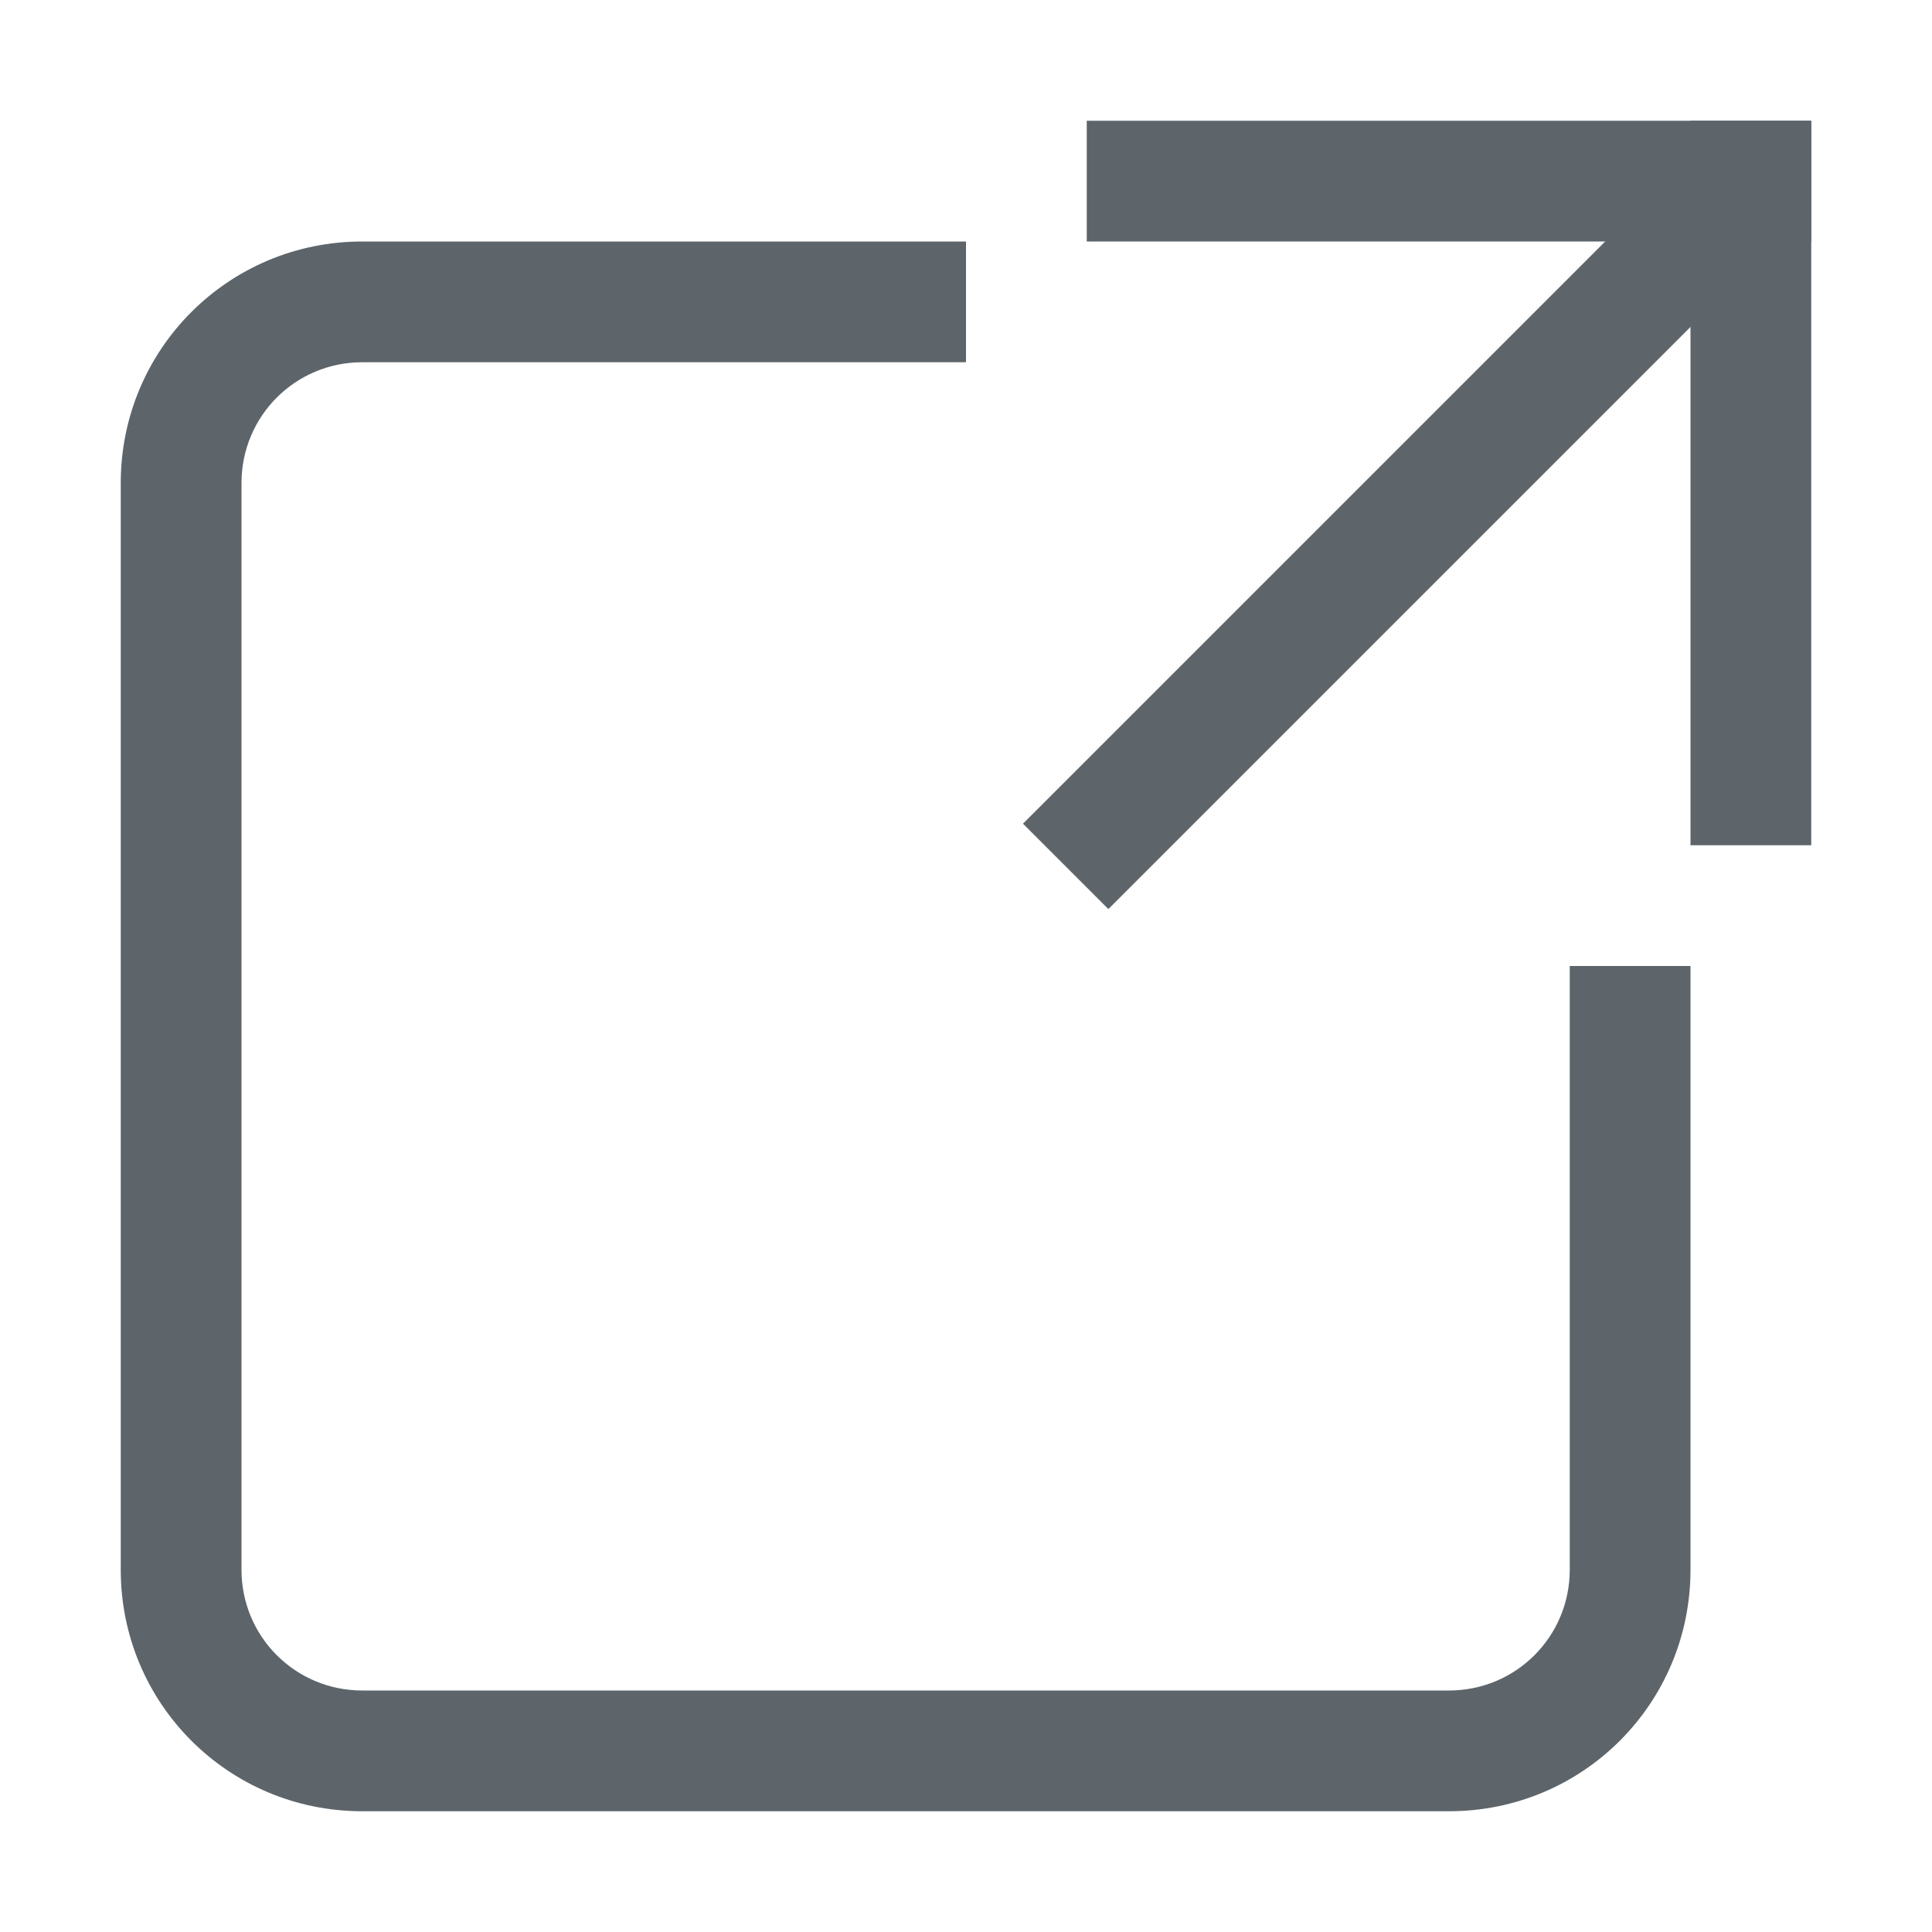<svg width="16px" height="16px" version="1.1" xmlns="http://www.w3.org/2000/svg">
 <path d="m3 2c-1.108 0-2 0.892-2 2v9c0 1.108 0.892 2 2 2h9c1.108 0 2-0.892 2-2v-5h-1v5c0 0.554-0.446 1-1 1h-9c-0.554 0-1-0.446-1-1v-9c0-0.554 0.446-1 1-1h5v-1z" fill="#5d656b" fill-rule="evenodd" stop-color="#000000"/>
 <rect x="9" y="1" width="6" height="1" rx="0" ry="0" fill="#5d656b" fill-rule="evenodd" stop-color="#000000"/>
 <rect x="14" y="1" width="1" height="6" fill="#5d656b" fill-rule="evenodd" stop-color="#000000"/>
 <rect transform="rotate(-45)" x="1.167" y="10.814" width="7.318" height="1" fill="#5d656b" fill-rule="evenodd" stop-color="#000000" stroke-width=".902"/>
</svg>
